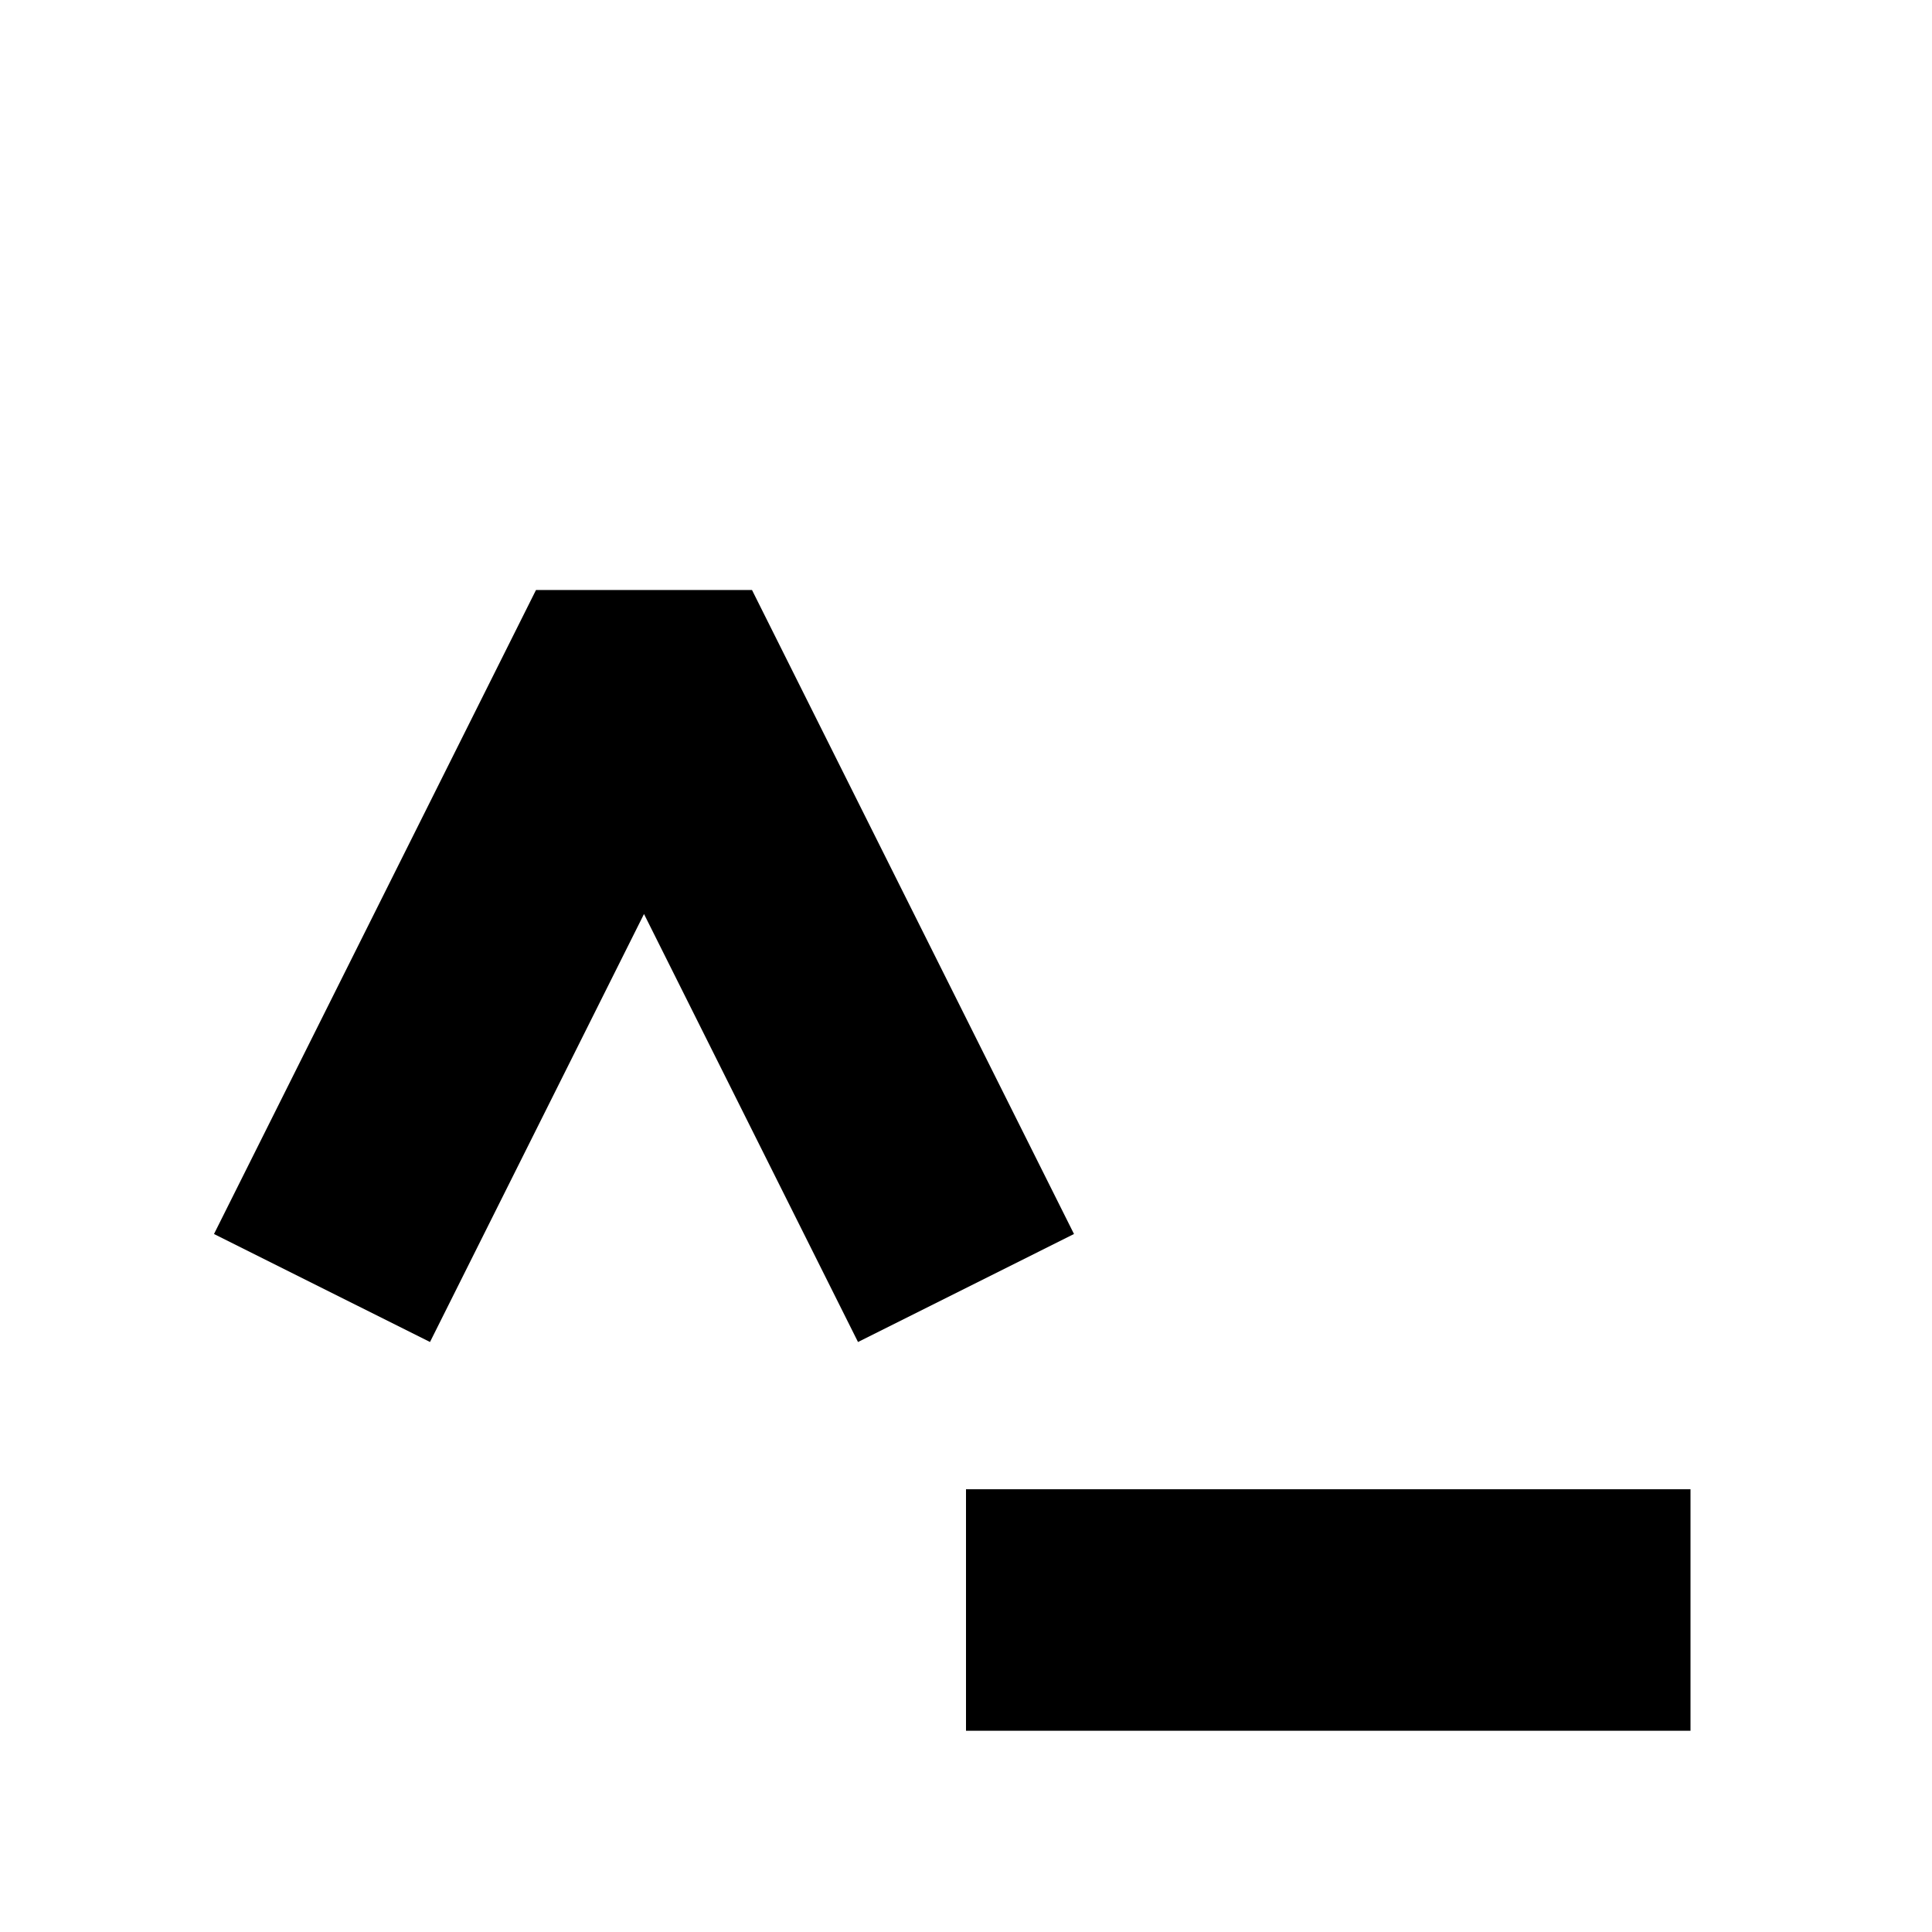<svg width="24" height="24" viewBox="0 0 24 24" fill="none" xmlns="http://www.w3.org/2000/svg">
    <rect width="24" height="24" fill="white" />
    <path d="M4 16L8 8L12 16" stroke="black" stroke-width="3" stroke-linejoin="bevel" />
    <path d="M21 20L12 20" stroke="black" stroke-width="3" />
</svg>